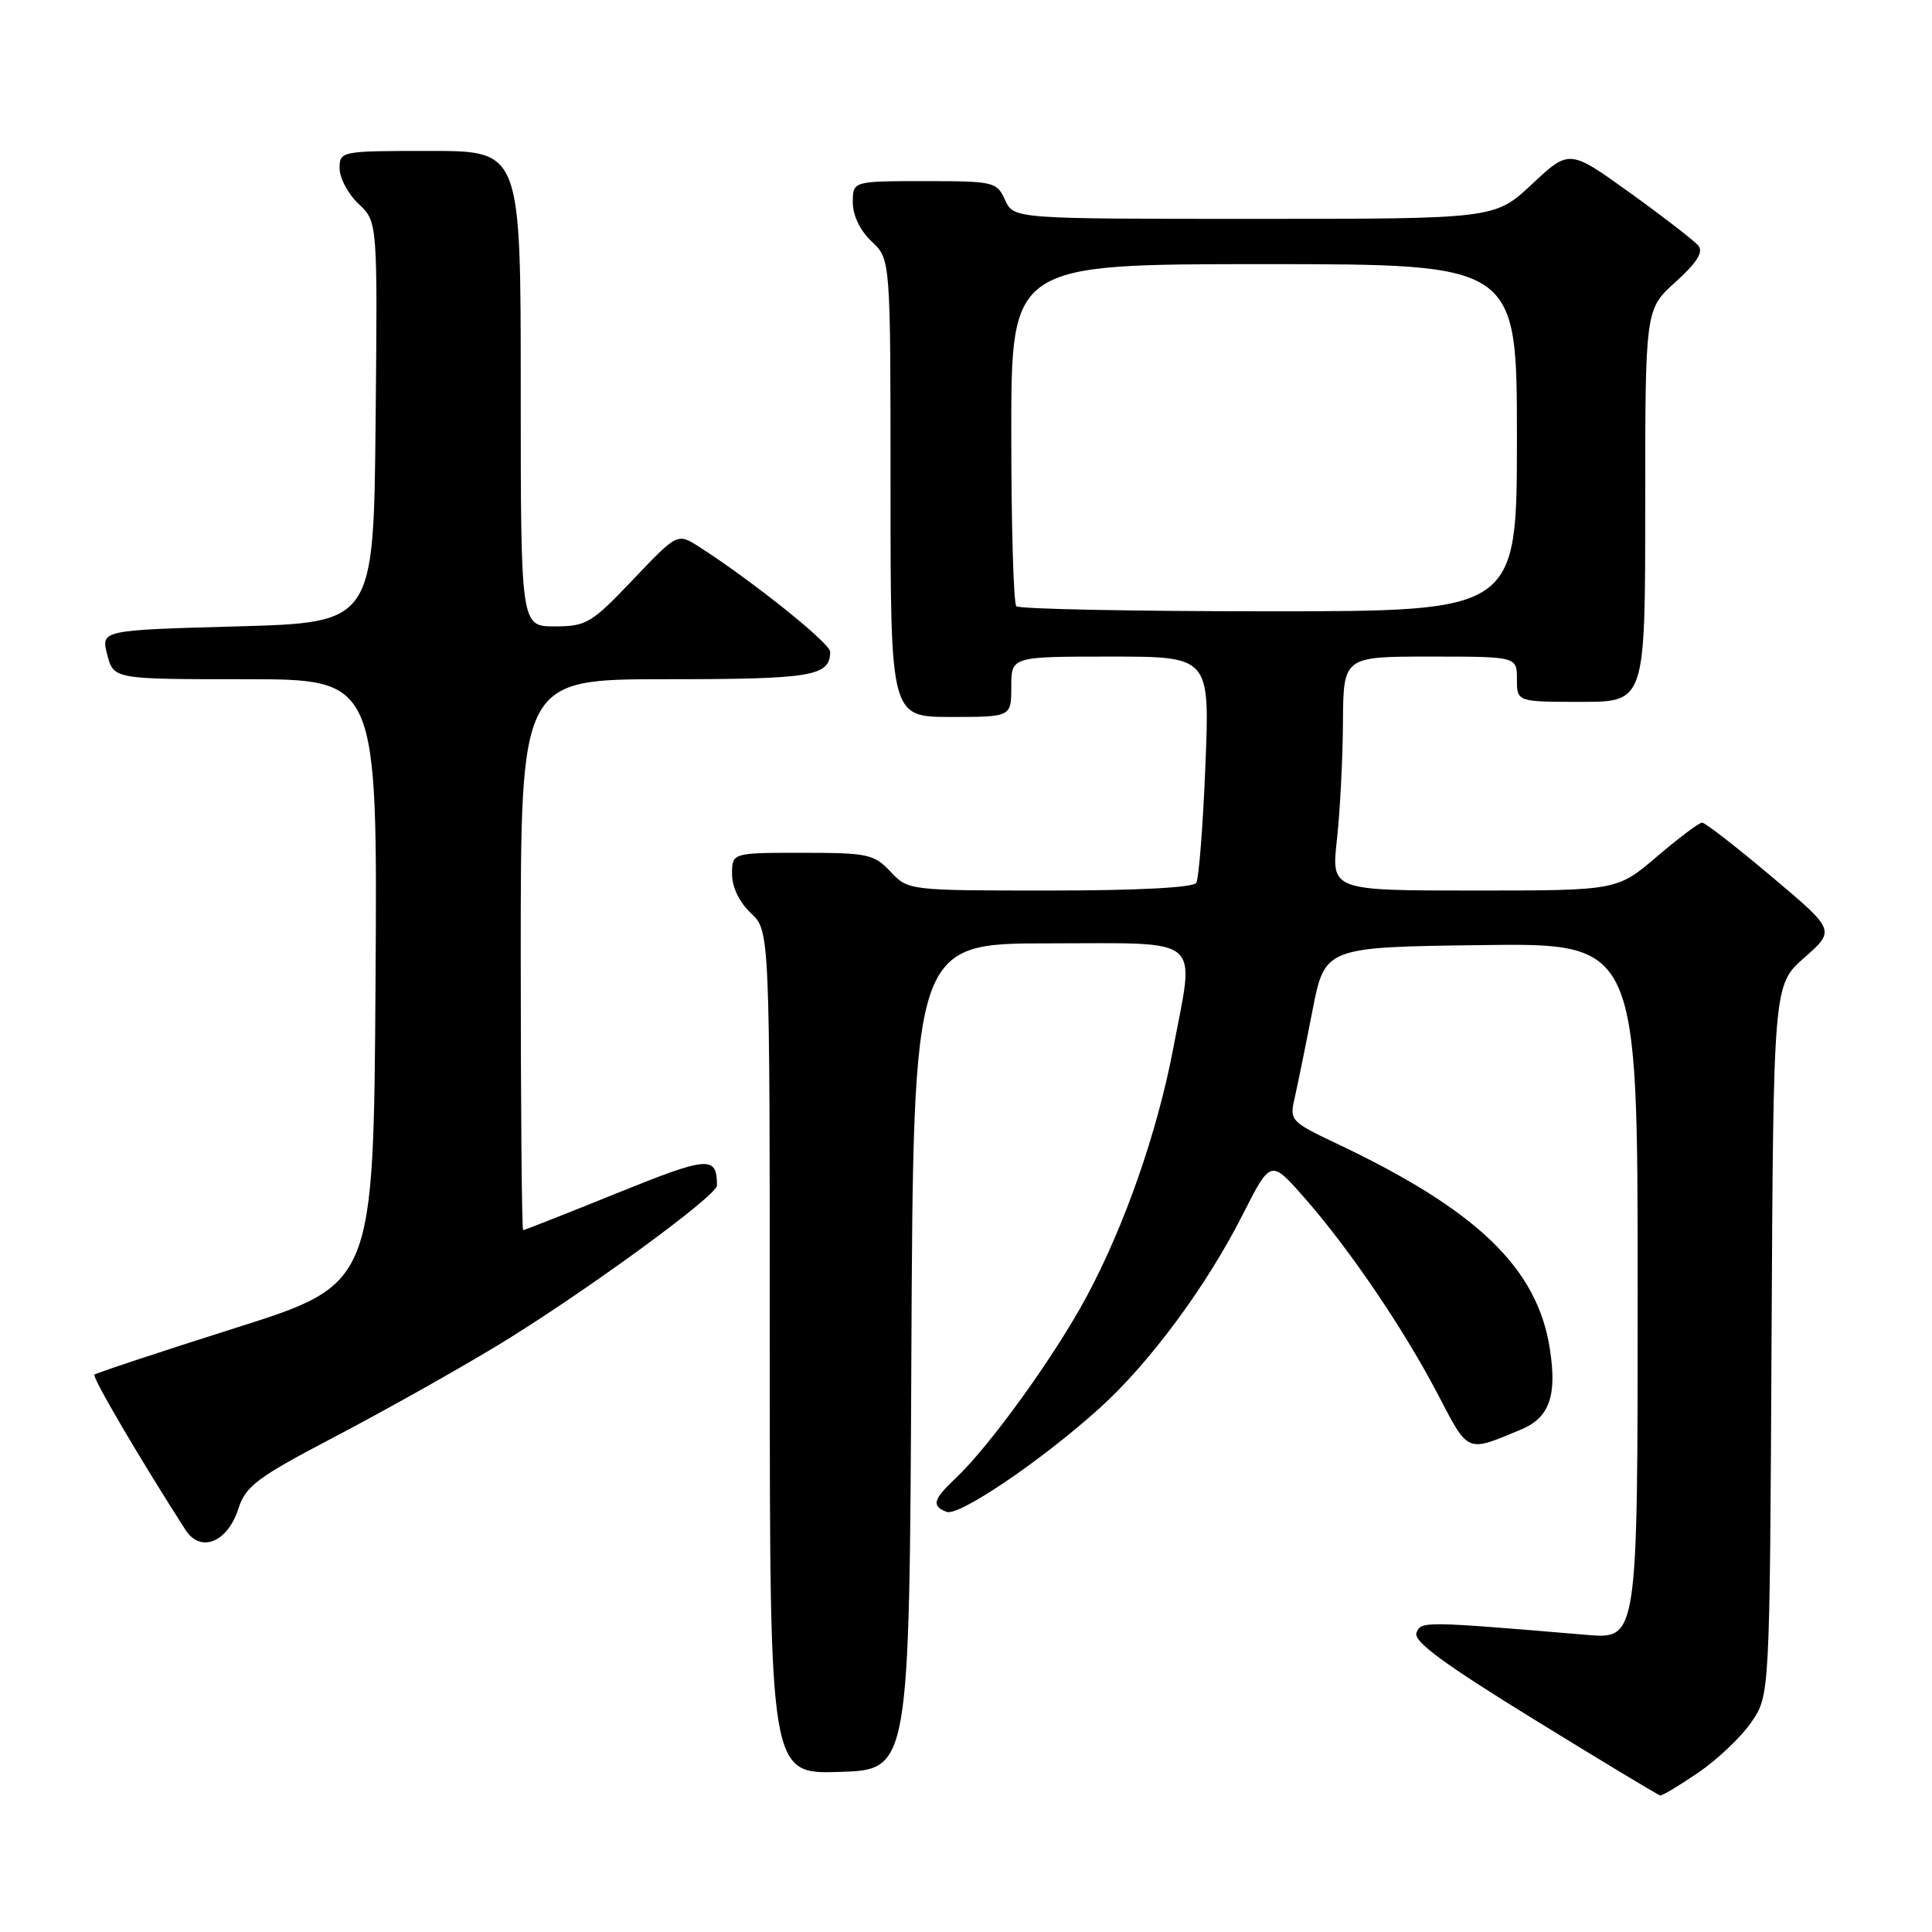 <?xml version="1.0" encoding="UTF-8" standalone="no"?>
<!DOCTYPE svg PUBLIC "-//W3C//DTD SVG 1.1//EN" "http://www.w3.org/Graphics/SVG/1.1/DTD/svg11.dtd" >
<svg xmlns="http://www.w3.org/2000/svg" xmlns:xlink="http://www.w3.org/1999/xlink" version="1.1" viewBox="0 0 256 256">
 <g >
 <path fill="currentColor"
d=" M 225.05 234.87 C 227.58 233.14 230.74 230.14 232.07 228.19 C 234.50 224.65 234.50 224.65 234.74 177.57 C 234.98 130.50 234.98 130.50 239.09 126.89 C 243.20 123.27 243.20 123.27 234.73 116.14 C 230.07 112.21 225.93 109.00 225.54 109.00 C 225.14 109.00 222.45 111.03 219.55 113.50 C 214.28 118.00 214.28 118.00 195.34 118.00 C 176.40 118.00 176.40 118.00 177.15 111.25 C 177.56 107.54 177.92 100.56 177.95 95.75 C 178.00 87.00 178.00 87.00 189.50 87.00 C 201.00 87.00 201.00 87.00 201.00 90.00 C 201.00 93.00 201.00 93.00 209.50 93.00 C 218.00 93.00 218.00 93.00 218.00 67.00 C 218.00 40.99 218.00 40.99 222.01 37.37 C 224.86 34.80 225.74 33.39 225.04 32.55 C 224.50 31.90 220.43 28.75 216.00 25.56 C 207.95 19.77 207.95 19.77 203.02 24.38 C 198.09 29.00 198.09 29.00 166.20 29.00 C 134.32 29.00 134.32 29.00 133.18 26.50 C 132.08 24.09 131.71 24.00 122.52 24.00 C 113.00 24.00 113.00 24.00 113.00 26.83 C 113.00 28.55 113.98 30.57 115.50 32.00 C 118.00 34.35 118.00 34.35 118.00 64.67 C 118.00 95.00 118.00 95.00 126.00 95.00 C 134.00 95.00 134.00 95.00 134.00 91.00 C 134.00 87.00 134.00 87.00 147.15 87.00 C 160.31 87.00 160.31 87.00 159.72 101.49 C 159.40 109.46 158.85 116.43 158.51 116.99 C 158.12 117.61 150.68 118.00 139.12 118.00 C 120.39 118.00 120.34 117.99 118.00 115.50 C 115.82 113.18 114.98 113.00 106.33 113.00 C 97.00 113.00 97.00 113.00 97.00 115.83 C 97.00 117.55 97.98 119.57 99.50 121.00 C 102.00 123.35 102.00 123.35 102.00 179.21 C 102.00 235.08 102.00 235.08 111.25 234.79 C 120.50 234.50 120.50 234.50 120.76 179.75 C 121.02 125.00 121.02 125.00 139.01 125.00 C 159.74 125.00 158.32 123.80 155.45 138.97 C 153.35 150.01 149.02 162.42 144.00 171.77 C 139.72 179.74 131.12 191.66 126.58 195.92 C 123.64 198.69 123.41 199.56 125.43 200.33 C 127.05 200.96 137.97 193.56 145.67 186.62 C 152.28 180.66 159.82 170.49 164.61 161.05 C 168.37 153.64 168.37 153.64 172.72 158.57 C 178.70 165.34 186.00 176.08 190.53 184.77 C 194.63 192.62 194.26 192.46 201.55 189.42 C 205.30 187.85 206.33 184.98 205.37 178.77 C 203.73 168.04 195.76 160.36 177.12 151.53 C 171.04 148.65 170.86 148.46 171.54 145.53 C 171.92 143.86 172.98 138.68 173.89 134.00 C 175.54 125.50 175.54 125.50 196.27 125.23 C 217.00 124.96 217.00 124.96 217.00 171.08 C 217.00 217.20 217.00 217.20 210.25 216.63 C 188.51 214.80 188.29 214.80 187.69 216.37 C 187.26 217.49 191.36 220.50 203.30 227.85 C 212.21 233.34 219.72 237.86 219.98 237.91 C 220.24 237.96 222.53 236.59 225.05 234.87 Z  M 31.59 199.90 C 32.56 196.90 34.06 195.78 44.25 190.44 C 50.61 187.11 60.24 181.71 65.66 178.44 C 76.84 171.69 95.00 158.47 95.00 157.09 C 95.00 153.10 93.92 153.18 81.75 158.10 C 75.09 160.80 69.49 163.00 69.32 163.00 C 69.14 163.00 69.00 146.57 69.00 126.50 C 69.00 90.00 69.00 90.00 88.30 90.00 C 107.64 90.00 110.00 89.60 110.00 86.36 C 110.00 85.23 99.71 76.99 92.63 72.45 C 89.76 70.62 89.76 70.62 83.87 76.81 C 78.36 82.60 77.69 83.00 73.49 83.00 C 69.00 83.00 69.00 83.00 69.00 51.50 C 69.00 20.00 69.00 20.00 57.00 20.00 C 45.11 20.00 45.00 20.02 45.00 22.33 C 45.00 23.60 46.13 25.72 47.52 27.02 C 50.03 29.38 50.03 29.38 49.77 55.94 C 49.50 82.50 49.50 82.50 31.43 83.00 C 13.37 83.50 13.37 83.50 14.21 86.75 C 15.06 90.00 15.06 90.00 32.54 90.00 C 50.02 90.00 50.02 90.00 49.76 130.08 C 49.50 170.17 49.50 170.17 31.20 175.96 C 21.14 179.15 12.73 181.94 12.51 182.15 C 12.18 182.48 18.71 193.60 24.58 202.72 C 26.57 205.82 30.15 204.39 31.59 199.90 Z  M 134.67 80.33 C 134.30 79.97 134.00 69.62 134.00 57.33 C 134.00 35.00 134.00 35.00 167.50 35.00 C 201.00 35.00 201.00 35.00 201.00 58.00 C 201.00 81.00 201.00 81.00 168.17 81.00 C 150.11 81.00 135.03 80.70 134.67 80.33 Z "/>
</g>
</svg>